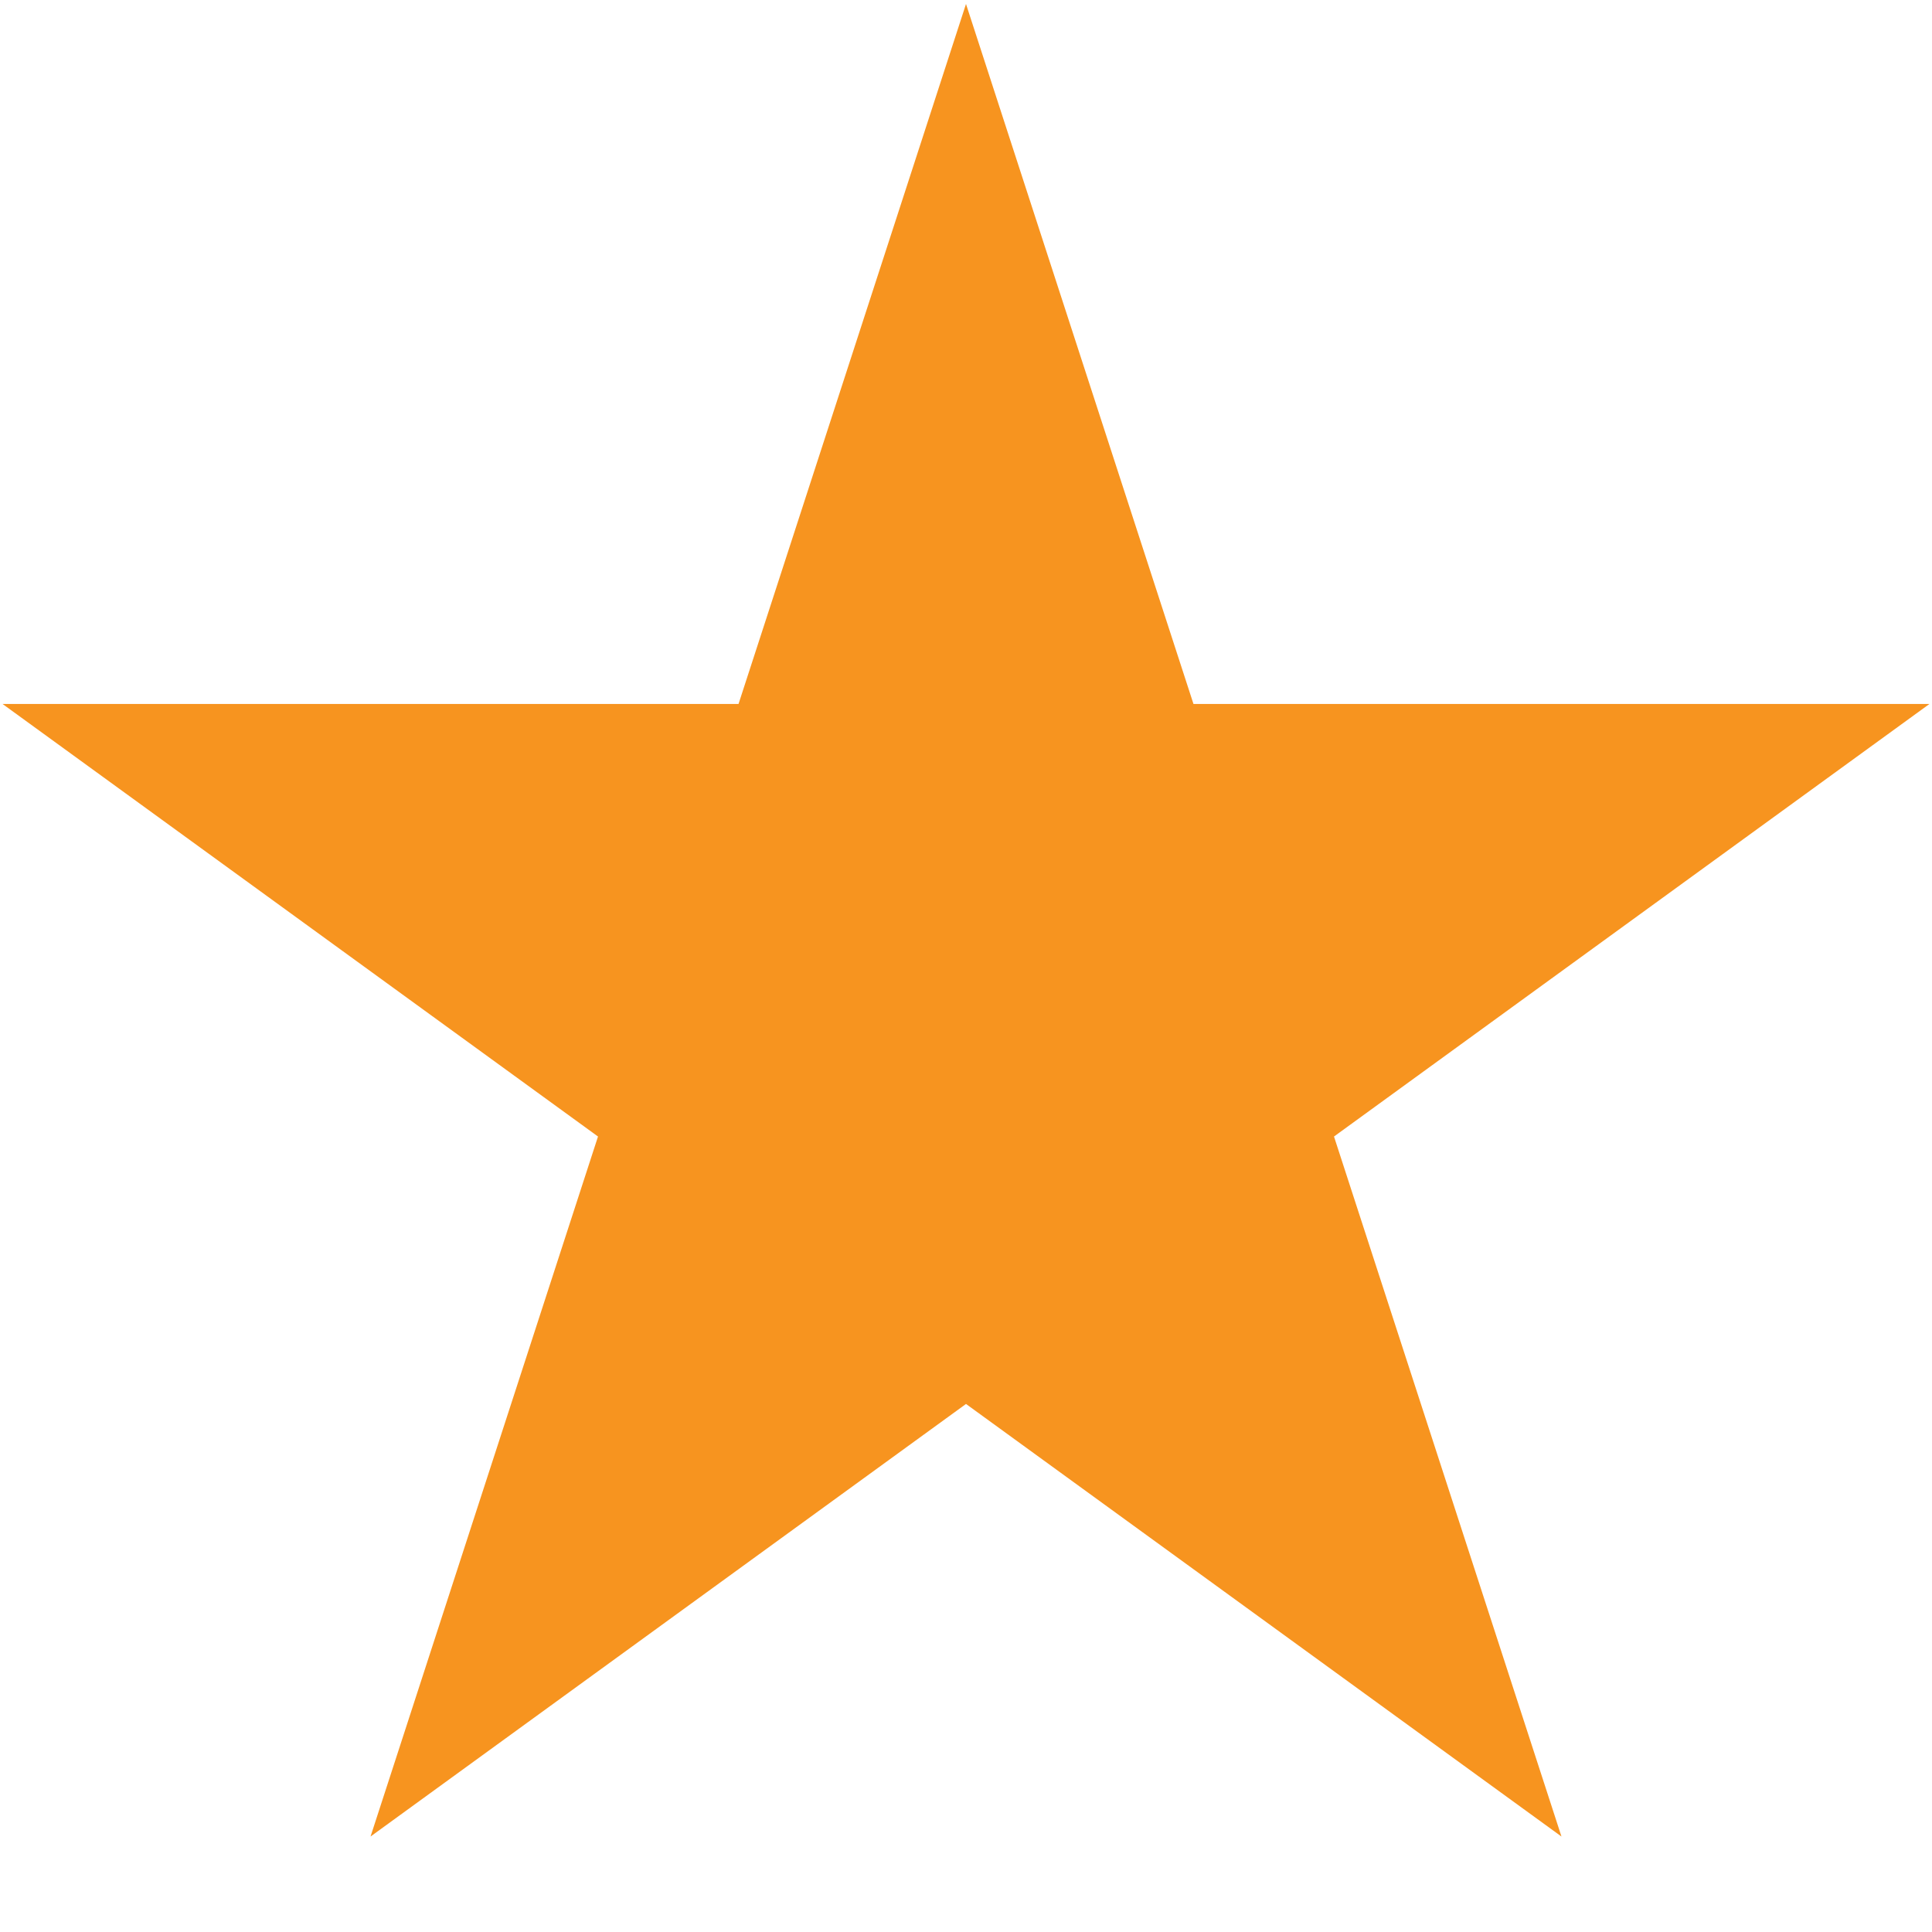 <svg width="19" height="19" viewBox="0 0 19 19" fill="none" xmlns="http://www.w3.org/2000/svg">
<path d="M9.5 0.039L11.737 6.923L18.975 6.923L13.119 11.177L15.356 18.061L9.5 13.807L3.644 18.061L5.881 11.177L0.025 6.923L7.263 6.923L9.5 0.039Z" fill="#F7941F"/>
</svg>
